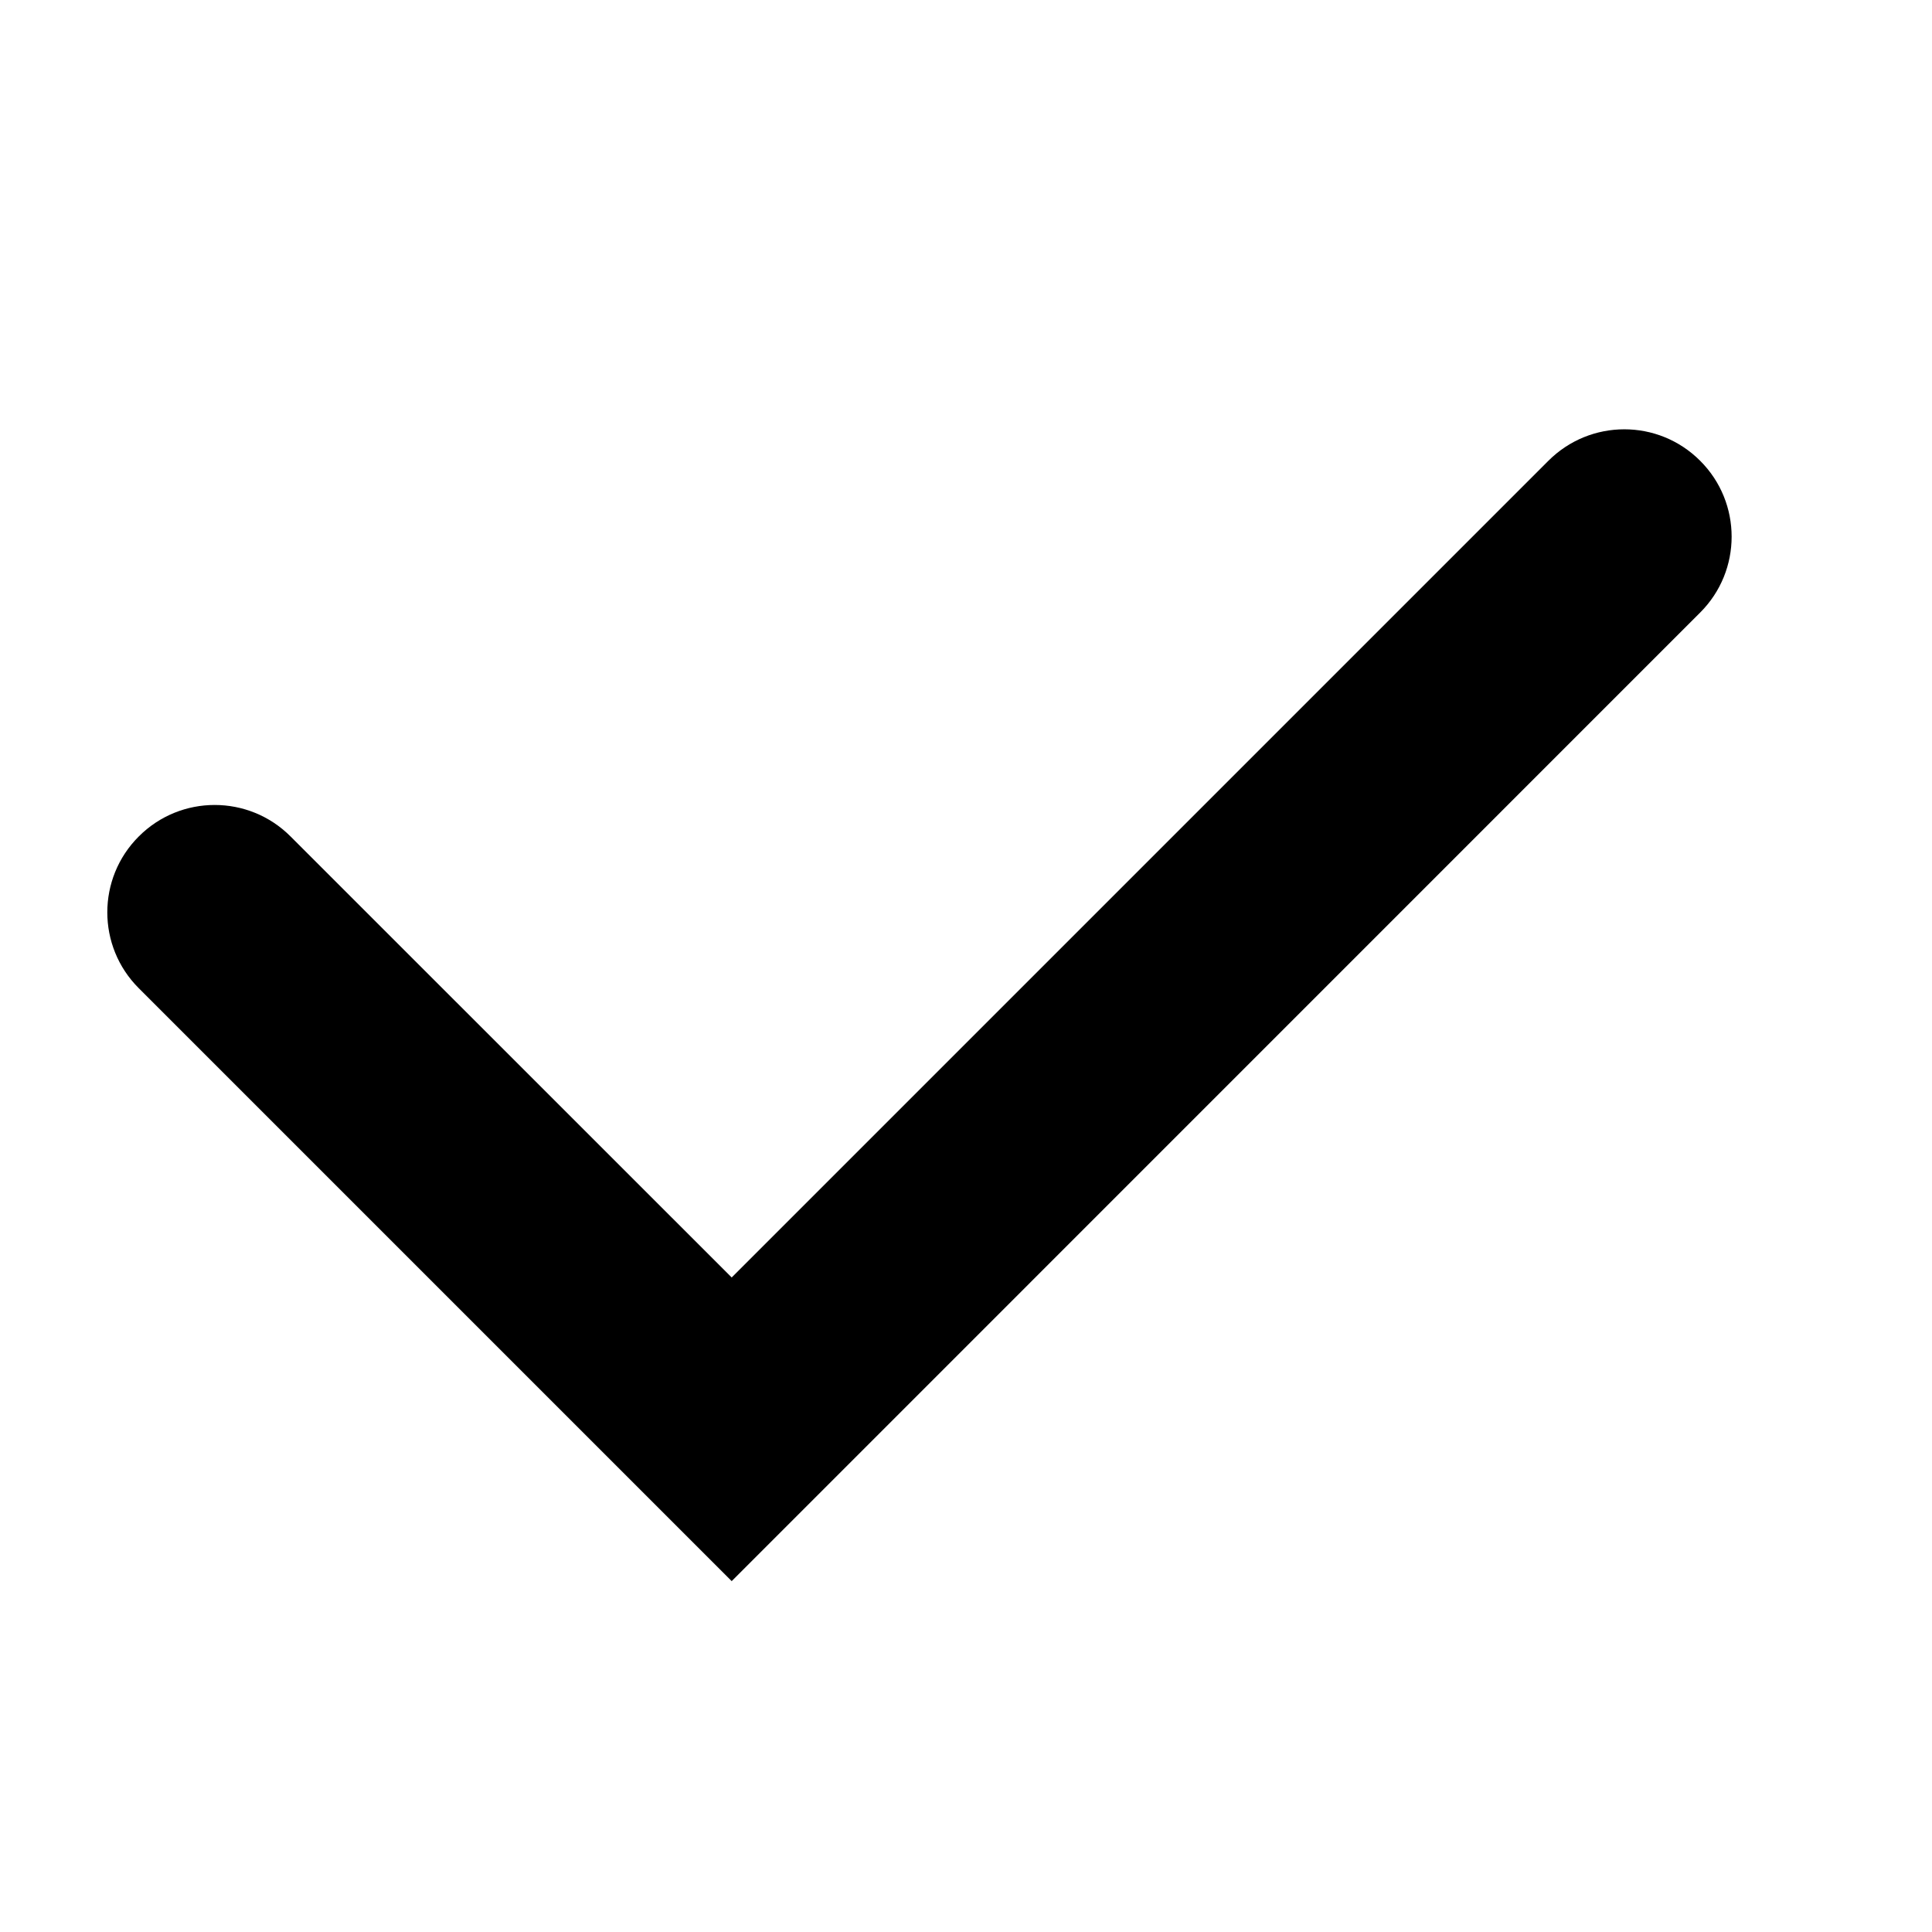 <svg width="18" height="18" viewBox="0 0 18 18" fill="none" xmlns="http://www.w3.org/2000/svg">
<path fill-rule="evenodd" clip-rule="evenodd" d="M15.84 4.293C16.231 4.683 16.231 5.317 15.84 5.707L6.817 14.731L1.293 9.207C0.902 8.817 0.902 8.183 1.293 7.793C1.683 7.402 2.317 7.402 2.707 7.793L6.817 11.902L14.426 4.293C14.817 3.902 15.45 3.902 15.84 4.293Z" fill="black"/>
</svg>
